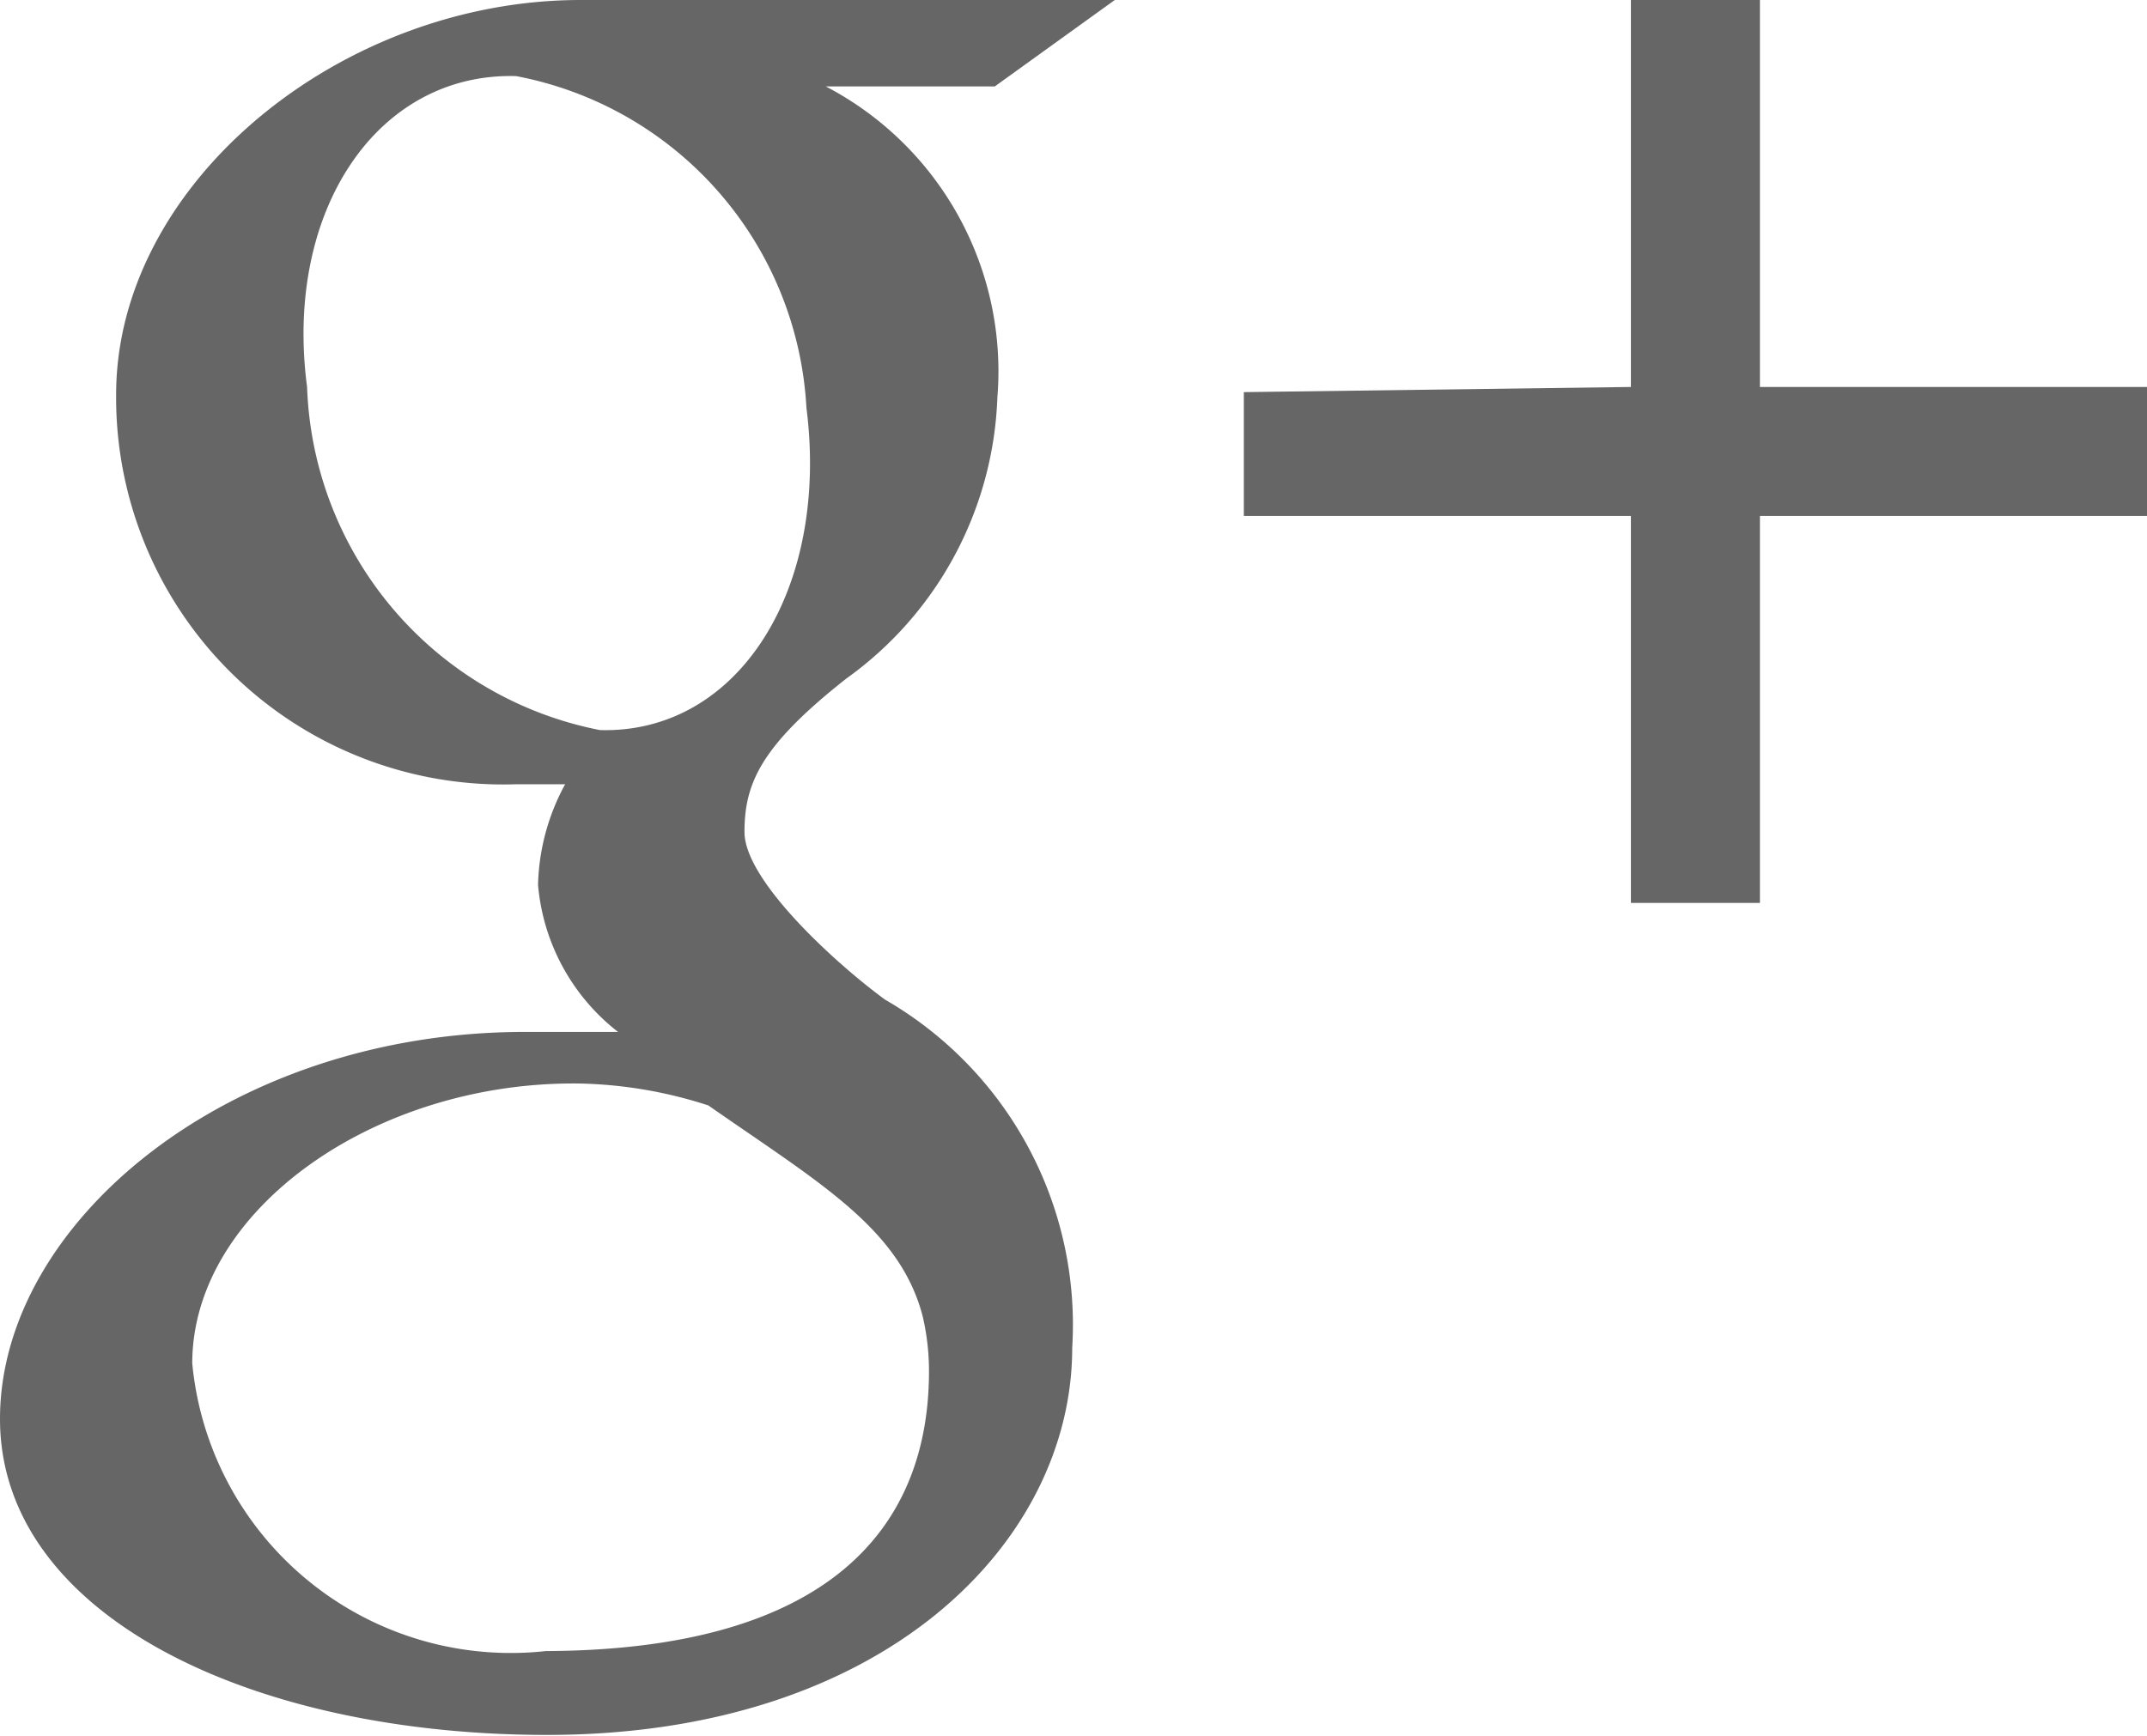 <svg xmlns="http://www.w3.org/2000/svg" viewBox="0 0 16.64 13.46"><defs><style>.cls-1{fill:#666;}</style></defs><title>Ресурс 2</title><g id="Слой_2" data-name="Слой 2"><g id="Слой_1-2" data-name="Слой 1"><polygon class="cls-1" points="16.64 3 13.64 3 13.64 0 12.64 0 12.64 3 9.64 3.04 9.64 4 12.64 4 12.64 7 13.64 7 13.64 4 16.64 4 16.64 3 16.64 3"/><path class="cls-1" d="M6.86,7.75c-.37-.27-1.09-.92-1.09-1.3s.13-.67.79-1.19A2.8,2.8,0,0,0,7.73,3.08,2.49,2.49,0,0,0,6.4.67H7.71L8.64,0H4.5C2.64,0,.9,1.42.9,3.06A3,3,0,0,0,4,6.08h.38a1.71,1.71,0,0,0-.21.78A1.62,1.62,0,0,0,4.79,8H4.07C1.77,8,0,9.48,0,11s1.94,2.45,4.24,2.45c2.62,0,4.07-1.5,4.07-3A2.91,2.91,0,0,0,6.86,7.75ZM4.65,5.66h0A2.81,2.81,0,0,1,2.38,3C2.2,1.64,2.92.56,4,.59A2.77,2.77,0,0,1,6.25,3.16c.18,1.41-.53,2.53-1.6,2.5ZM4.23,12.8h0a2.48,2.48,0,0,1-2.74-2.23c0-1.19,1.42-2.19,3-2.17a3.44,3.44,0,0,1,1,.17c.86.6,1.48.95,1.66,1.63a1.87,1.87,0,0,1,.05.43c0,1.22-.78,2.17-3,2.17Z"/></g></g></svg>